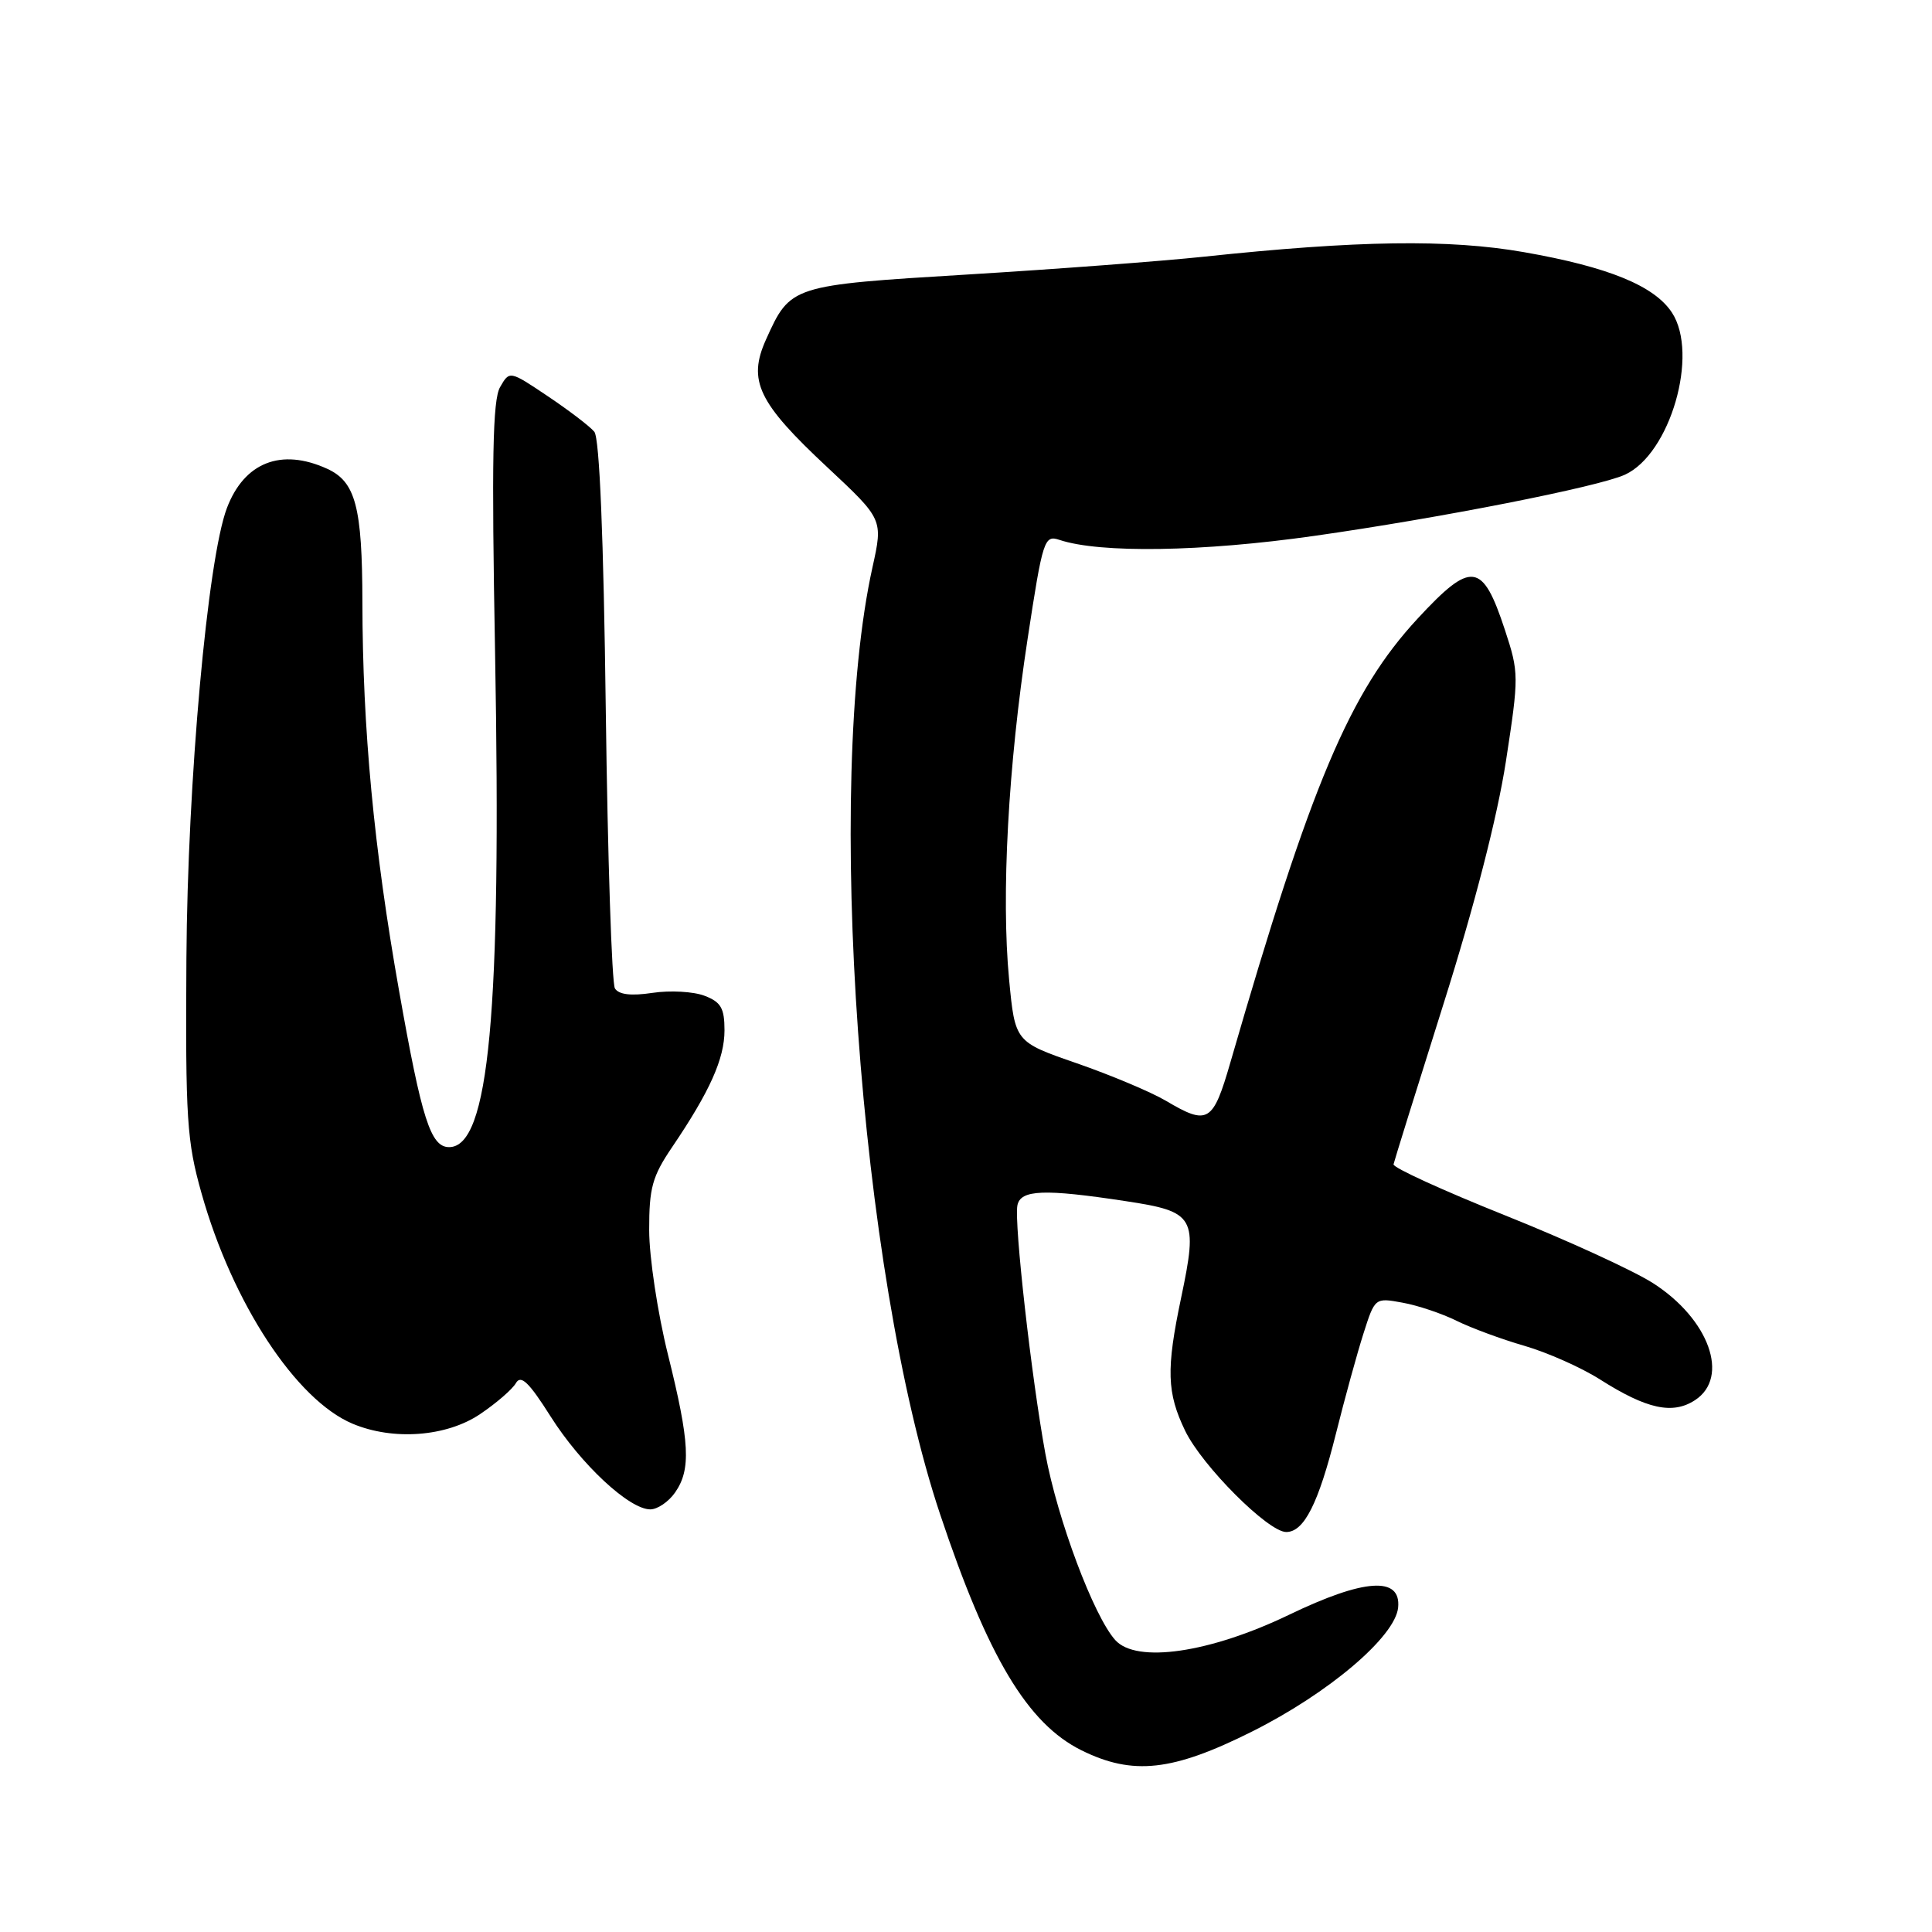 <?xml version="1.0" encoding="UTF-8" standalone="no"?>
<!DOCTYPE svg PUBLIC "-//W3C//DTD SVG 1.1//EN" "http://www.w3.org/Graphics/SVG/1.1/DTD/svg11.dtd" >
<svg xmlns="http://www.w3.org/2000/svg" xmlns:xlink="http://www.w3.org/1999/xlink" version="1.1" viewBox="0 0 256 256">
 <g >
 <path fill="currentColor"
d=" M 165.88 229.45 C 176.06 224.36 184.89 216.86 185.26 213.00 C 185.66 208.84 180.76 209.17 170.80 213.97 C 160.31 219.02 150.58 220.44 147.78 217.32 C 144.93 214.16 140.12 201.33 138.52 192.64 C 136.68 182.63 134.36 162.07 134.81 159.72 C 135.22 157.63 138.36 157.51 149.18 159.16 C 158.37 160.55 158.76 161.24 156.50 171.99 C 154.51 181.46 154.61 184.55 157.04 189.59 C 159.29 194.24 168.04 203.00 170.43 203.00 C 172.79 203.00 174.69 199.25 177.01 190.00 C 178.18 185.32 179.82 179.35 180.66 176.72 C 182.18 171.95 182.19 171.94 185.84 172.61 C 187.85 172.97 191.07 174.05 193.00 175.01 C 194.93 175.96 198.97 177.46 202.00 178.33 C 205.03 179.21 209.54 181.21 212.02 182.79 C 218.21 186.72 221.64 187.47 224.61 185.52 C 229.23 182.49 226.47 174.80 219.06 170.04 C 216.45 168.36 207.60 164.31 199.40 161.03 C 191.21 157.75 184.57 154.72 184.65 154.28 C 184.74 153.85 187.72 144.28 191.28 133.00 C 195.39 119.98 198.40 108.26 199.54 100.89 C 201.28 89.58 201.27 89.13 199.41 83.47 C 196.44 74.44 194.98 74.26 187.84 81.97 C 178.85 91.68 173.72 103.82 163.04 140.75 C 160.72 148.77 160.07 149.16 154.49 145.86 C 152.50 144.69 147.18 142.45 142.68 140.89 C 134.50 138.06 134.50 138.06 133.71 129.78 C 132.65 118.65 133.59 101.46 136.16 84.67 C 138.18 71.44 138.37 70.87 140.39 71.54 C 145.76 73.33 159.30 73.12 174.13 71.01 C 190.76 68.65 211.80 64.51 215.31 62.90 C 221.31 60.16 225.15 46.93 221.54 41.42 C 219.20 37.86 213.11 35.37 201.92 33.41 C 191.98 31.67 179.90 31.85 159.46 34.02 C 153.98 34.60 139.94 35.66 128.27 36.37 C 104.77 37.80 104.74 37.81 101.50 44.99 C 99.05 50.44 100.44 53.35 109.64 61.93 C 117.01 68.82 117.01 68.82 115.61 75.16 C 109.25 103.84 113.88 168.67 124.56 200.62 C 130.91 219.62 136.16 228.39 143.31 231.93 C 150.11 235.29 155.37 234.71 165.88 229.45 Z  M 89.44 197.78 C 91.59 194.72 91.40 191.12 88.51 179.50 C 87.14 174.00 86.02 166.57 86.02 163.00 C 86.01 157.40 86.43 155.88 89.06 152.00 C 94.06 144.62 96.00 140.28 96.00 136.52 C 96.00 133.58 95.53 132.77 93.34 131.94 C 91.87 131.38 88.78 131.21 86.46 131.56 C 83.61 131.99 81.99 131.79 81.48 130.97 C 81.07 130.30 80.52 113.72 80.27 94.12 C 79.98 71.15 79.44 58.04 78.75 57.21 C 78.17 56.50 75.40 54.39 72.60 52.51 C 67.52 49.10 67.52 49.10 66.26 51.30 C 65.28 53.01 65.13 60.92 65.60 86.50 C 66.46 134.22 64.81 152.00 59.51 152.00 C 57.07 152.00 55.89 148.33 52.88 131.29 C 49.54 112.44 48.04 96.54 48.02 79.80 C 48.00 67.15 47.12 63.83 43.34 62.11 C 37.26 59.34 32.37 61.26 30.07 67.31 C 27.50 74.08 24.85 103.54 24.70 127.00 C 24.57 148.31 24.75 151.21 26.71 158.14 C 30.80 172.66 39.22 185.50 46.72 188.65 C 52.10 190.91 59.16 190.38 63.61 187.38 C 65.75 185.94 67.89 184.09 68.36 183.27 C 69.02 182.12 70.09 183.15 72.96 187.69 C 76.97 194.03 83.37 200.00 86.17 200.00 C 87.11 200.00 88.59 199.00 89.44 197.78 Z "/>
</g>
</svg>